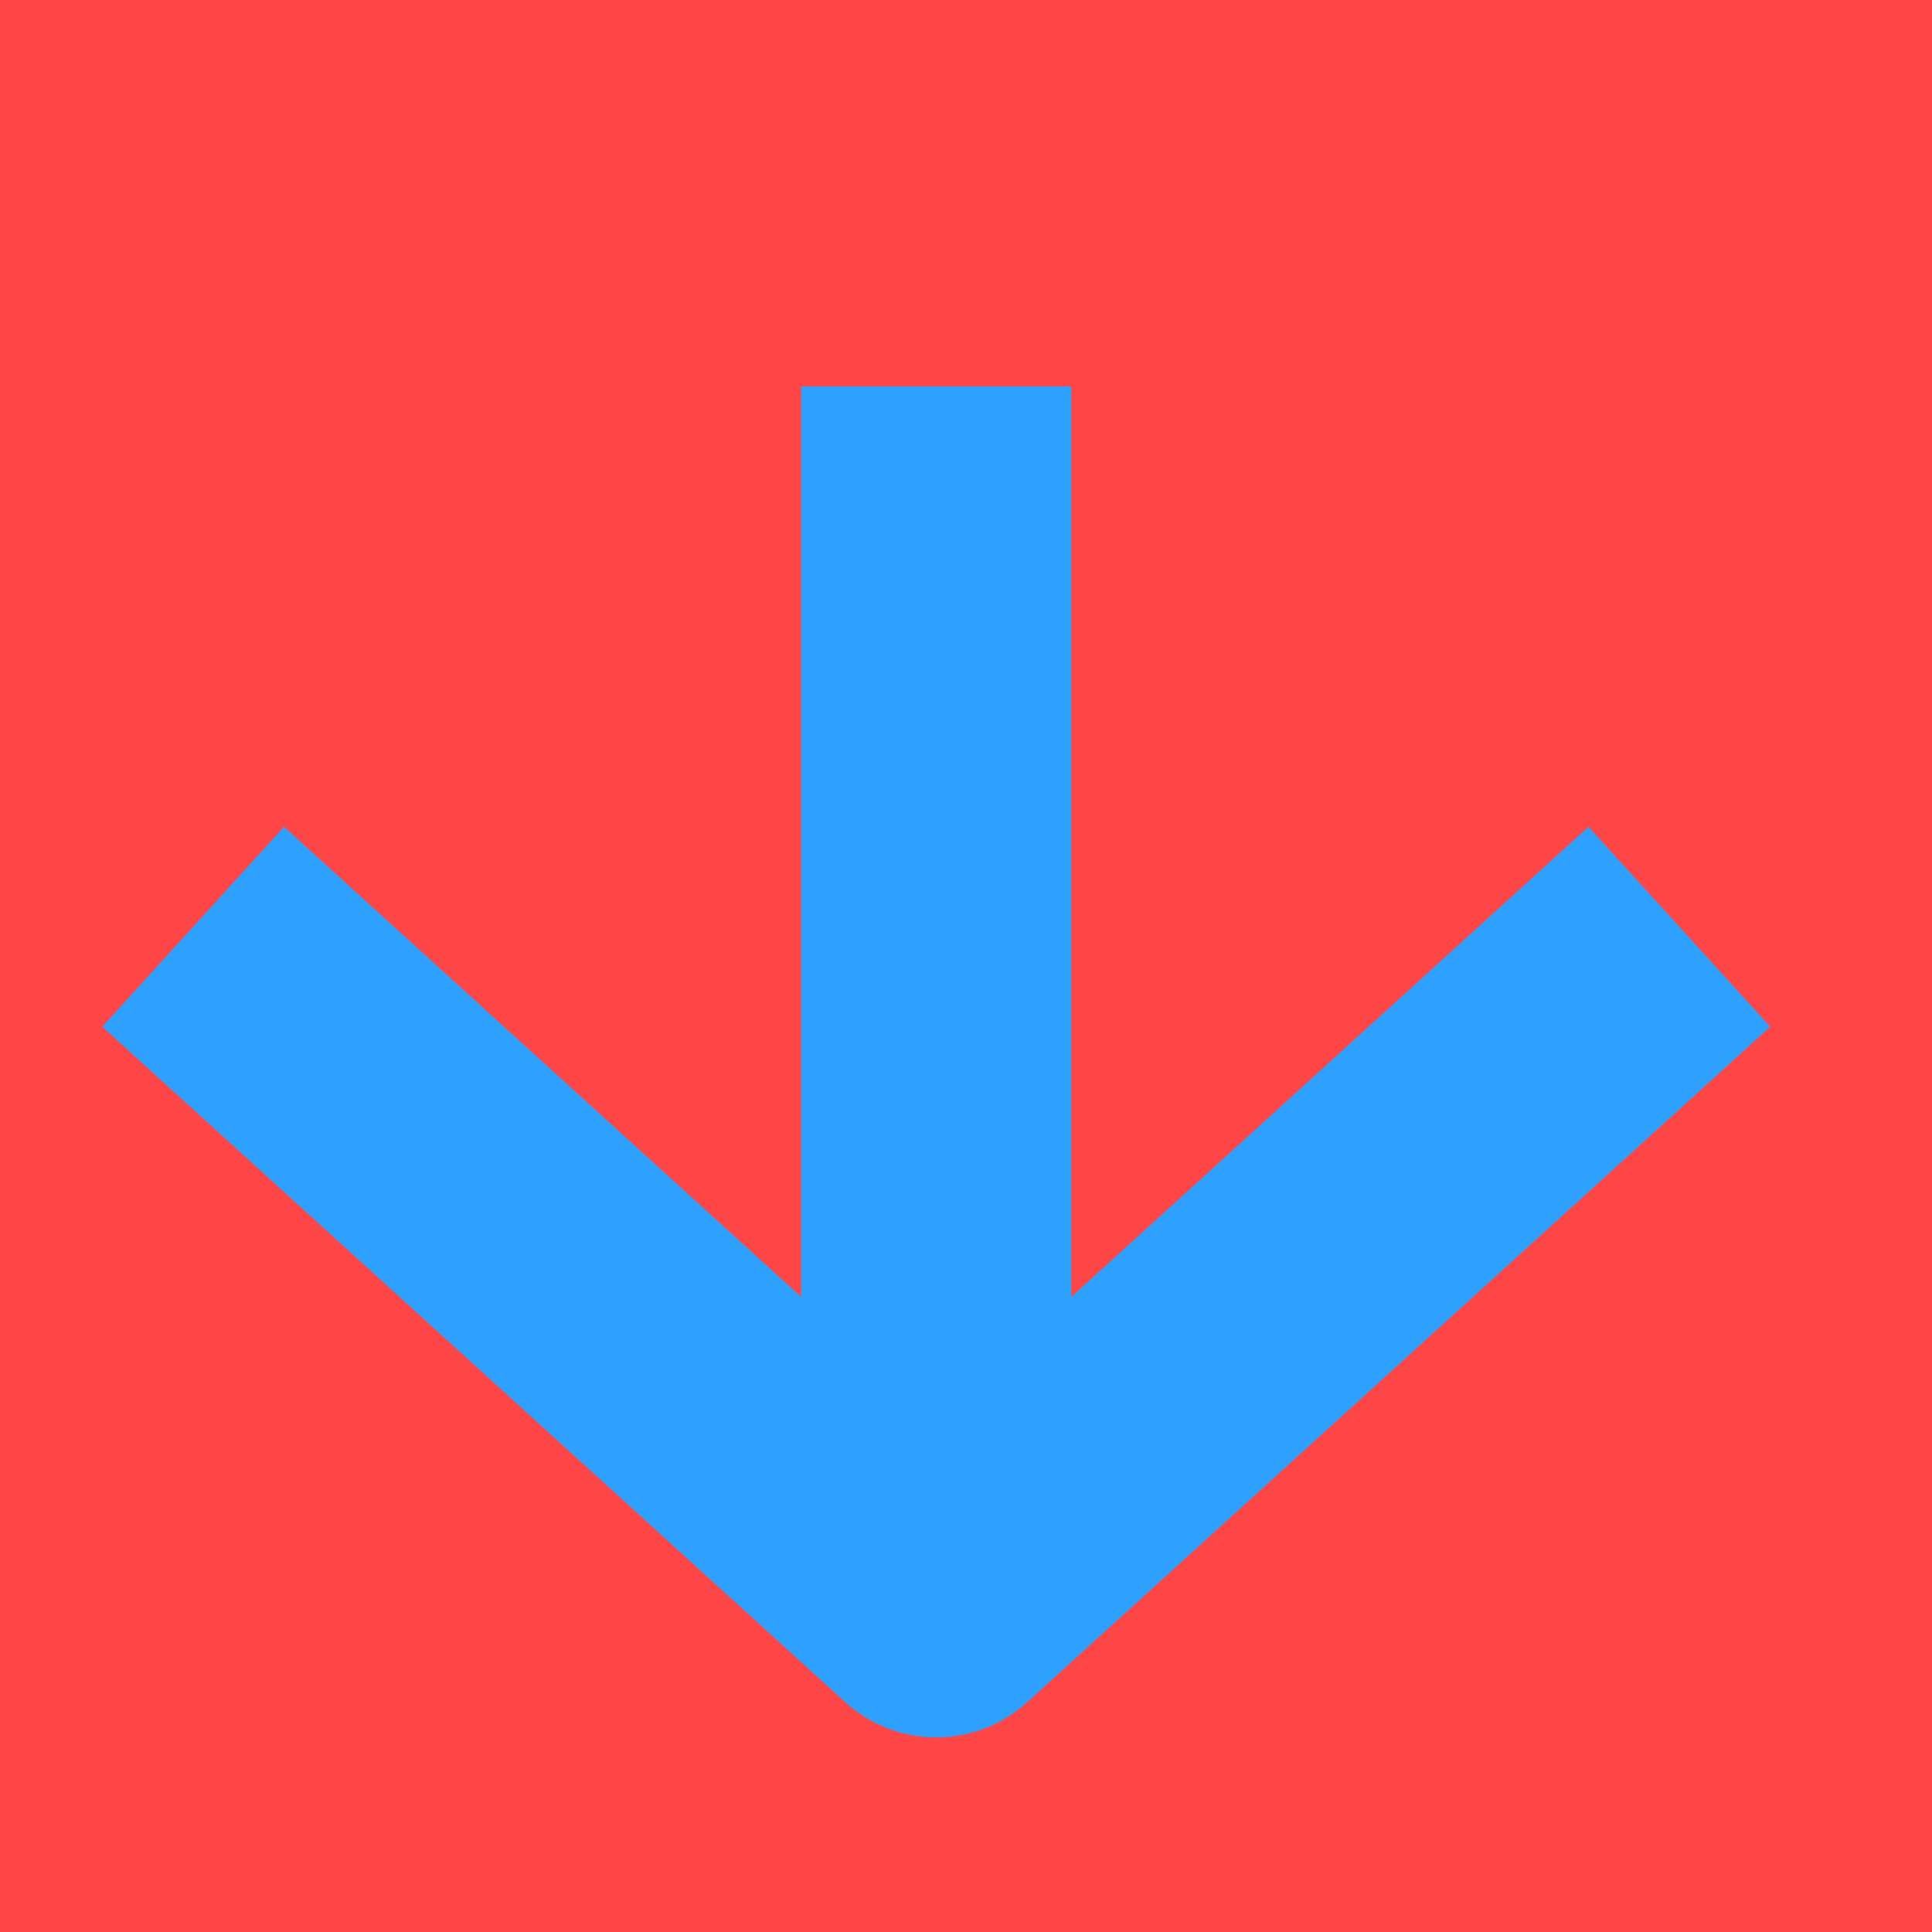 <svg width="20" height="20" viewBox="0 0 20 20" fill="none" xmlns="http://www.w3.org/2000/svg">
<g id="Frame 106613">
<rect width="20" height="20" fill="#FF4646"/>
<g id="Group 13618">
<path id="Polygon 1" d="M2 9.594L9.692 16.587L17.385 9.594" stroke="#2EA1FF" stroke-width="2.797" stroke-linejoin="round"/>
<line id="Line 1" x1="9.692" y1="15.888" x2="9.692" y2="4" stroke="#2EA1FF" stroke-width="2.797" stroke-linejoin="round"/>
</g>
</g>
</svg>
